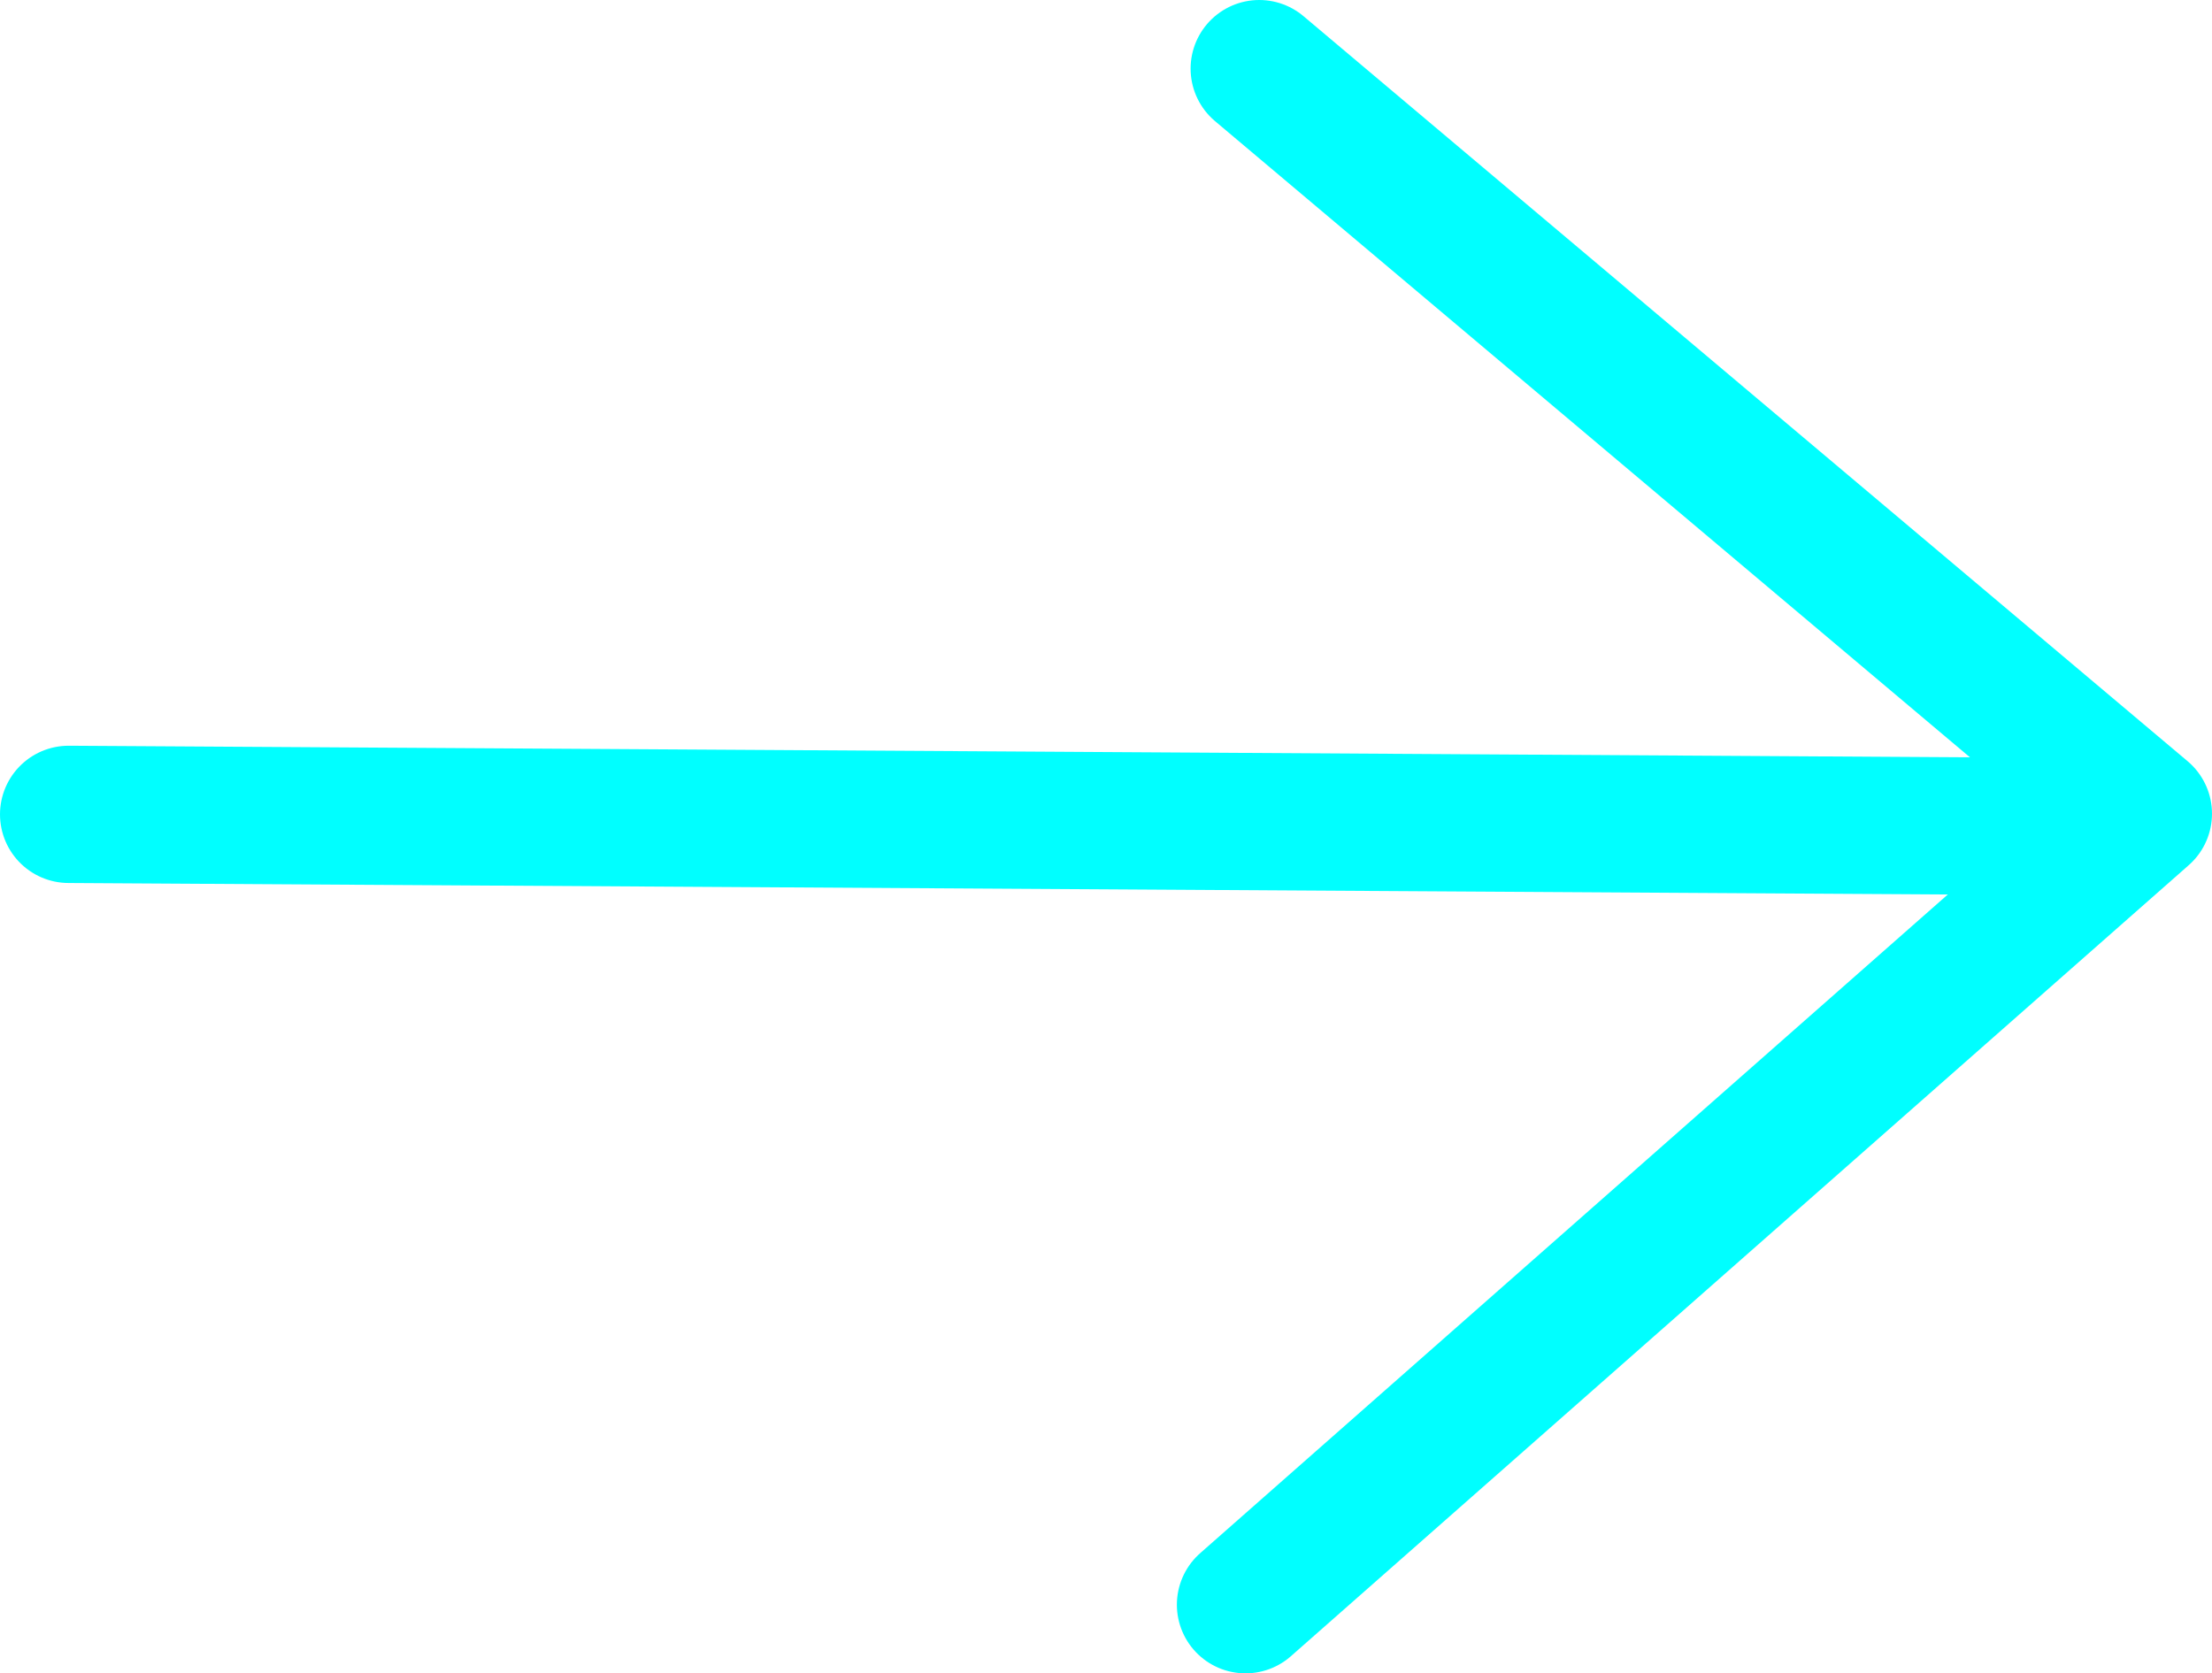 <?xml version="1.0" encoding="UTF-8"?>
<svg id="_Слой_2" data-name="Слой 2" xmlns="http://www.w3.org/2000/svg" viewBox="0 0 64.45 48.76">
  <defs>
    <style>
      .cls-1 {
        stroke-linejoin: round;
      }

      .cls-1, .cls-2 {
        fill: none;
        stroke: aqua;
        stroke-linecap: round;
        stroke-width: 4px;
      }

      .cls-2 {
        stroke-miterlimit: 10;
      }
    </style>
  </defs>
  <g id="Main">
    <polyline class="cls-1" points="36.29 46.76 62.45 23.71 36.69 2"/>
    <line class="cls-2" x1="2" y1="23.73" x2="60.99" y2="24.09"/>
  </g>
</svg>
